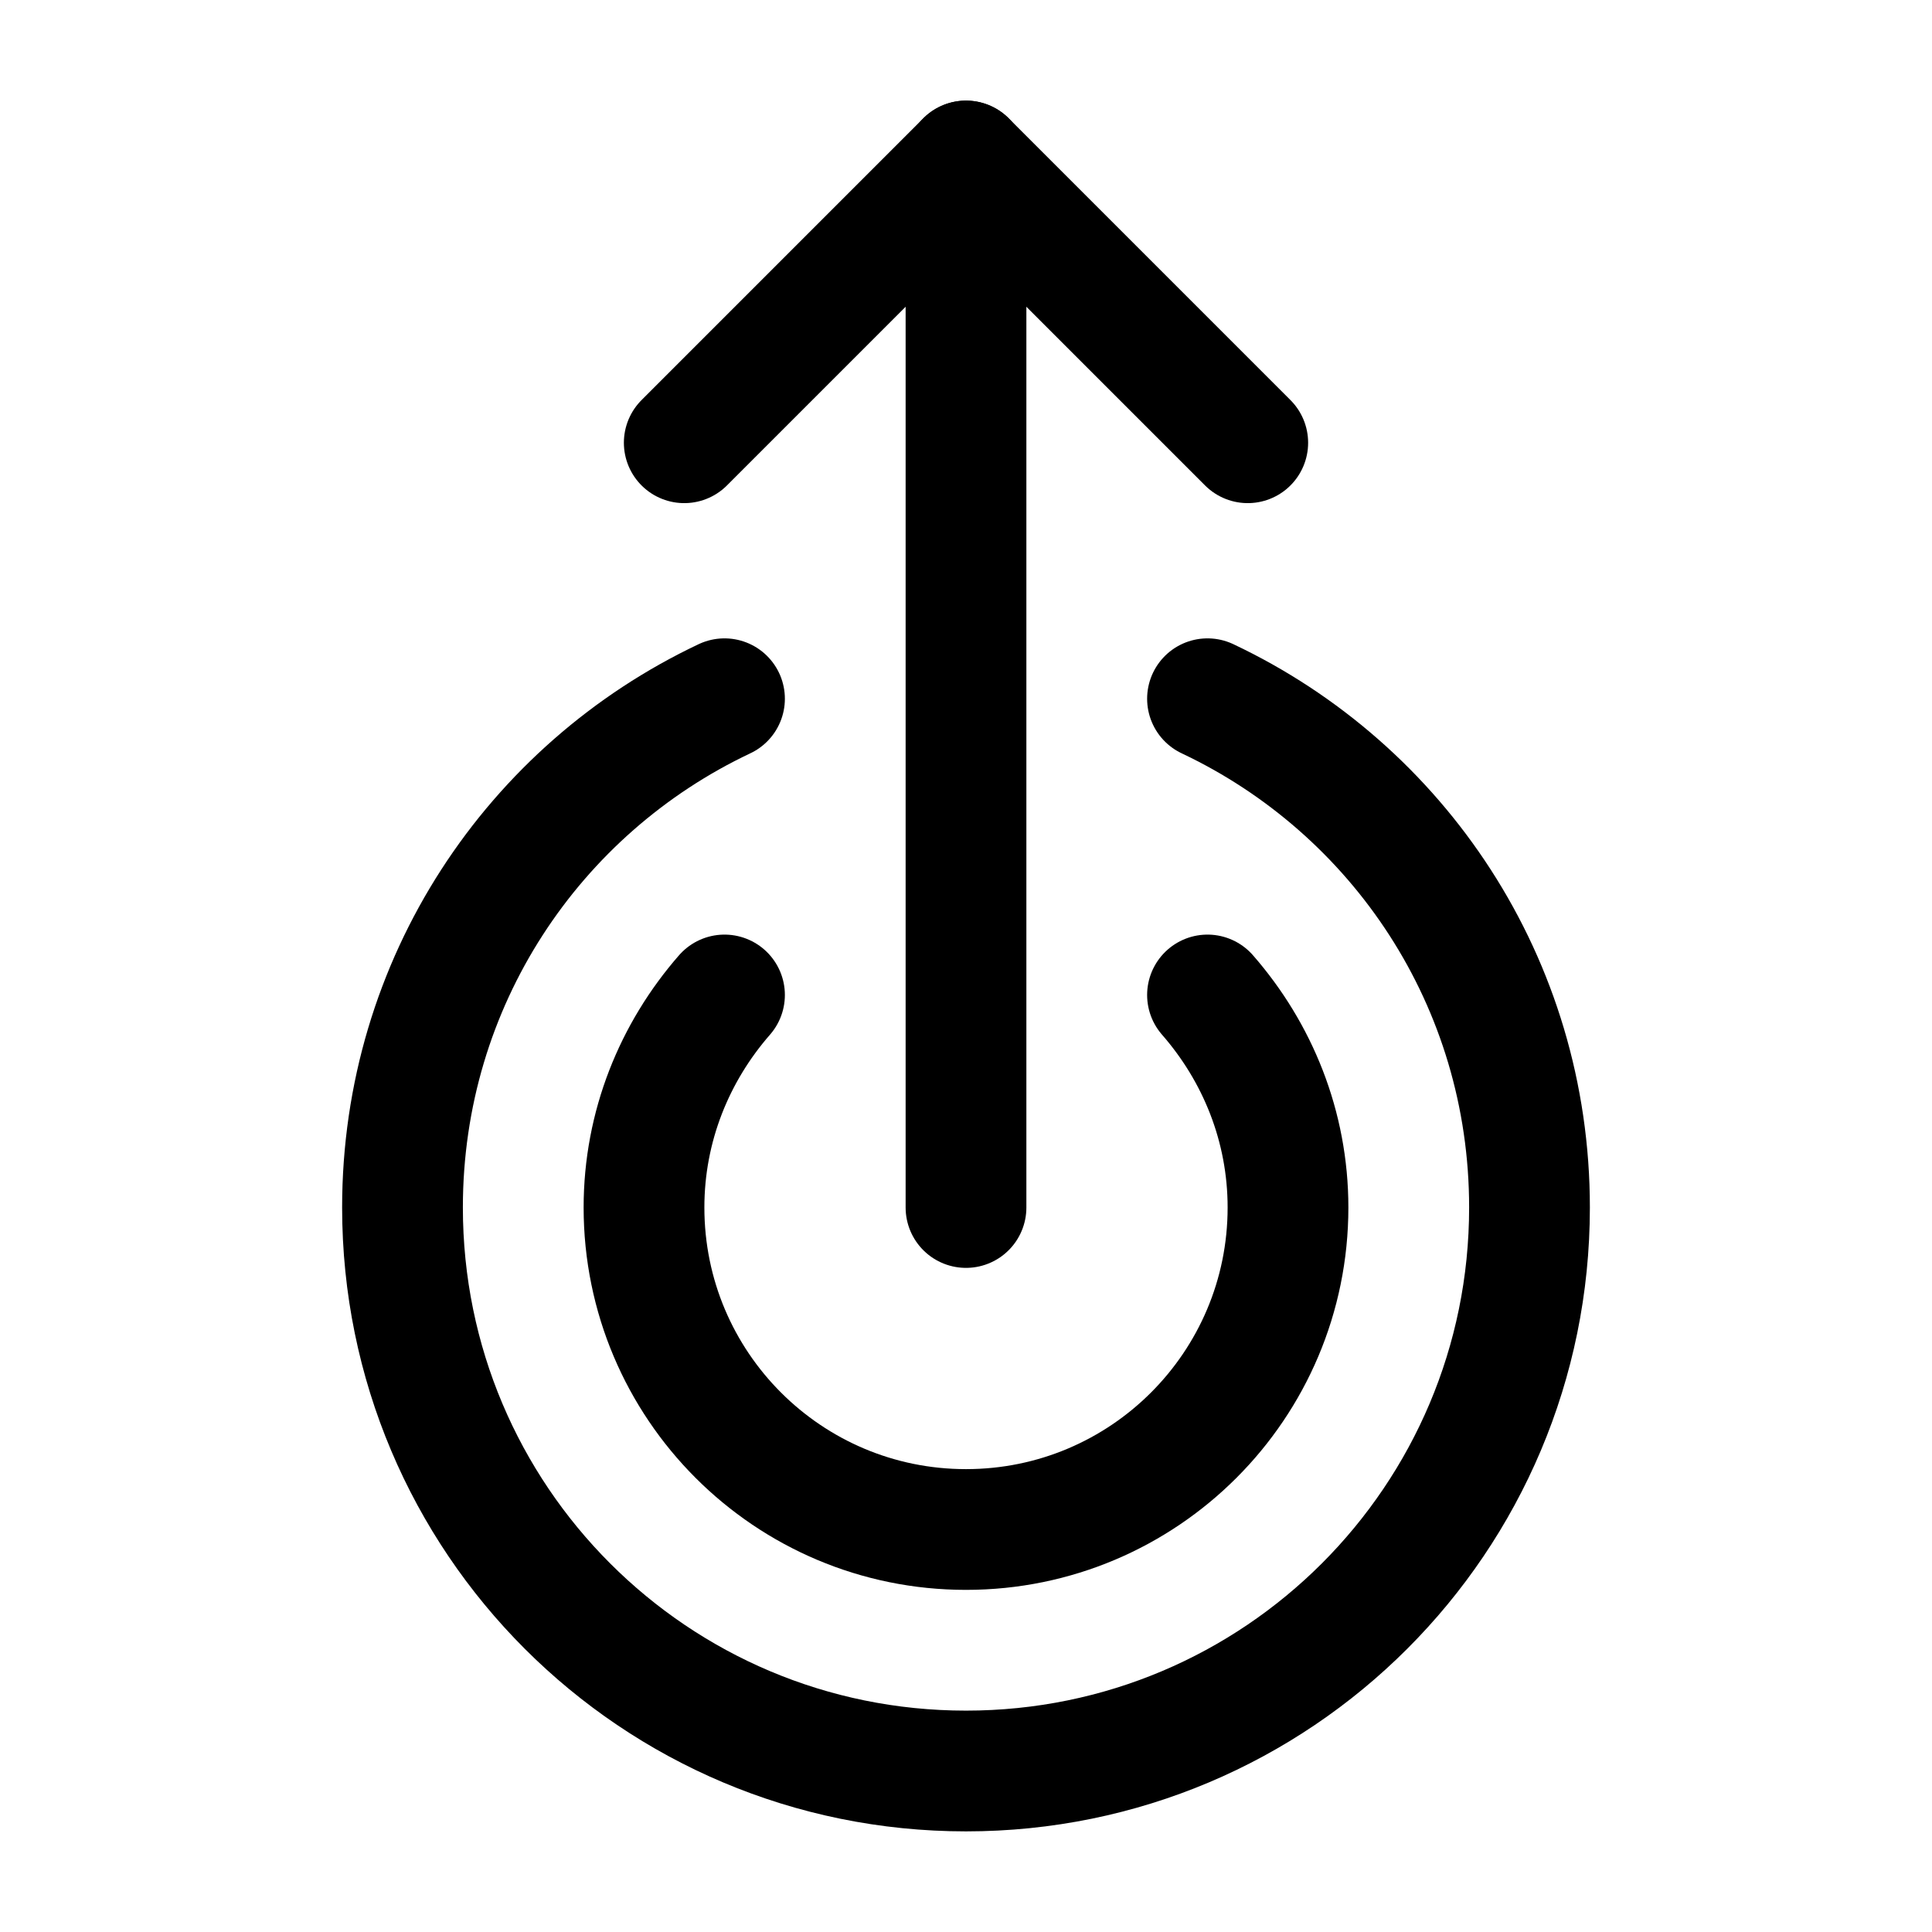<svg width="24" height="24" viewBox="0 0 24 24" fill="none" xmlns="http://www.w3.org/2000/svg">
<path d="M15 8.68C17.37 9.8 19 12.2 19 15C19 18.87 15.87 22 12 22C8.13 22 5 18.87 5 15C5 12.2 6.63 9.8 9 8.68" stroke="black" stroke-width="1.5" stroke-linecap="round" stroke-linejoin="round"/>
<path d="M15 12.36C15.62 13.07 16 13.99 16 15C16 17.21 14.21 19 12 19C9.79 19 8 17.21 8 15C8 13.99 8.38 13.07 9 12.36" stroke="black" stroke-width="1.5" stroke-linecap="round" stroke-linejoin="round"/>
<path d="M12 2V15" stroke="black" stroke-width="1.5" stroke-linecap="round" stroke-linejoin="round"/>
<path d="M8.5 5.5L12 2L15.5 5.5" stroke="black" stroke-width="1.5" stroke-linecap="round" stroke-linejoin="round"/>
</svg>
